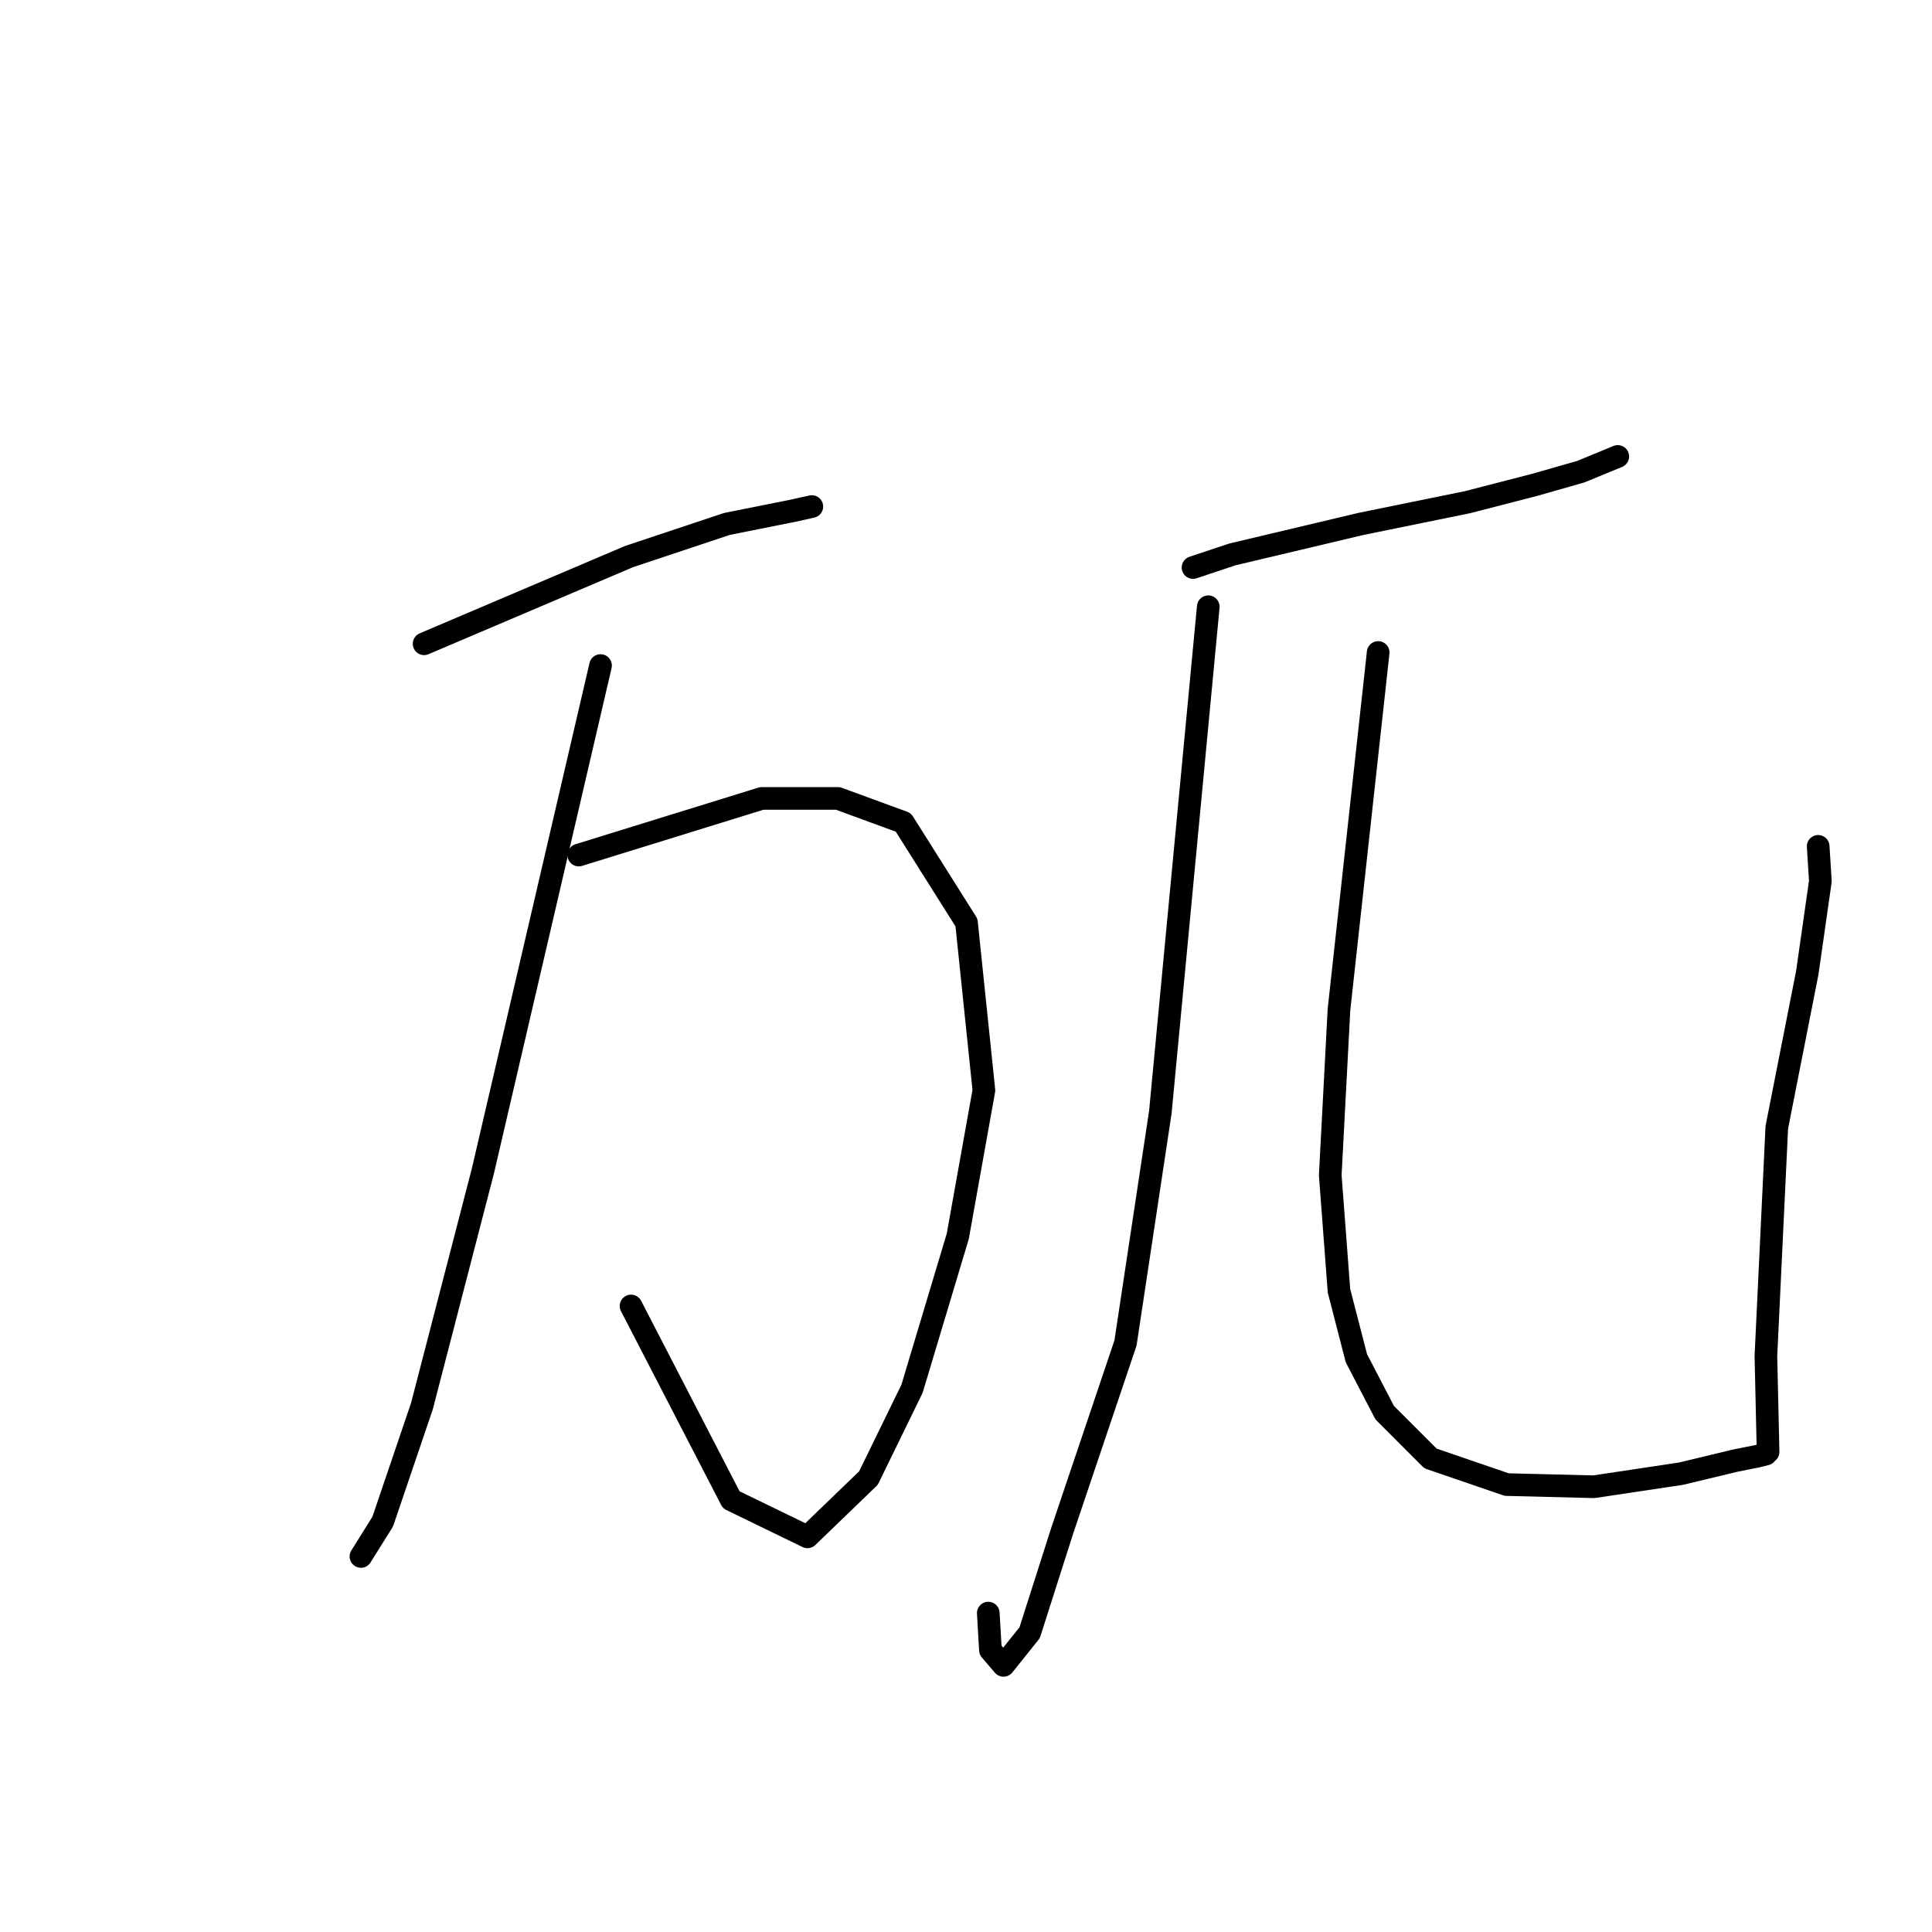 <?xml version="1.0" standalone="no"?>
    <svg width="256" height="256" xmlns="http://www.w3.org/2000/svg" version="1.1">
    <polyline stroke="black" stroke-width="3" stroke-linecap="round" fill="transparent" stroke-linejoin="round" points="56.196 85.303 69.761 79.53 83.327 73.758 96.315 69.428 104.974 67.697 107.572 67.119 107.572 67.119 " />
        <polyline stroke="black" stroke-width="3" stroke-linecap="round" fill="transparent" stroke-linejoin="round" points="76.689 113.3 88.811 109.548 100.933 105.796 111.035 105.796 119.694 108.971 128.064 122.247 130.373 144.472 126.91 163.81 120.849 184.014 115.076 195.848 106.995 203.641 96.892 198.734 83.616 173.046 83.616 173.046 " />
        <polyline stroke="black" stroke-width="3" stroke-linecap="round" fill="transparent" stroke-linejoin="round" points="79.575 88.189 71.782 121.67 63.989 155.151 55.907 186.323 50.712 201.621 47.826 206.239 47.826 206.239 " />
        <polyline stroke="black" stroke-width="3" stroke-linecap="round" fill="transparent" stroke-linejoin="round" points="158.082 75.201 160.68 74.335 163.277 73.469 180.306 69.428 194.449 66.542 203.397 64.233 209.458 62.501 214.365 60.481 214.365 60.481 " />
        <polyline stroke="black" stroke-width="3" stroke-linecap="round" fill="transparent" stroke-linejoin="round" points="160.102 80.396 156.927 113.877 153.752 147.358 149.134 177.953 140.764 202.775 136.435 216.341 132.971 220.67 131.239 218.65 130.951 213.743 130.951 213.743 " />
        <polyline stroke="black" stroke-width="3" stroke-linecap="round" fill="transparent" stroke-linejoin="round" points="182.615 86.457 180.018 110.125 177.42 133.793 176.266 155.728 177.42 171.026 179.729 179.973 183.481 187.189 189.542 193.25 199.644 196.714 211.19 197.003 222.735 195.271 229.951 193.539 232.837 192.962 233.991 192.673 233.991 192.384 234.28 192.384 233.991 179.685 235.435 149.379 239.475 128.886 241.207 116.764 240.918 112.145 240.918 112.145 " />
        </svg>